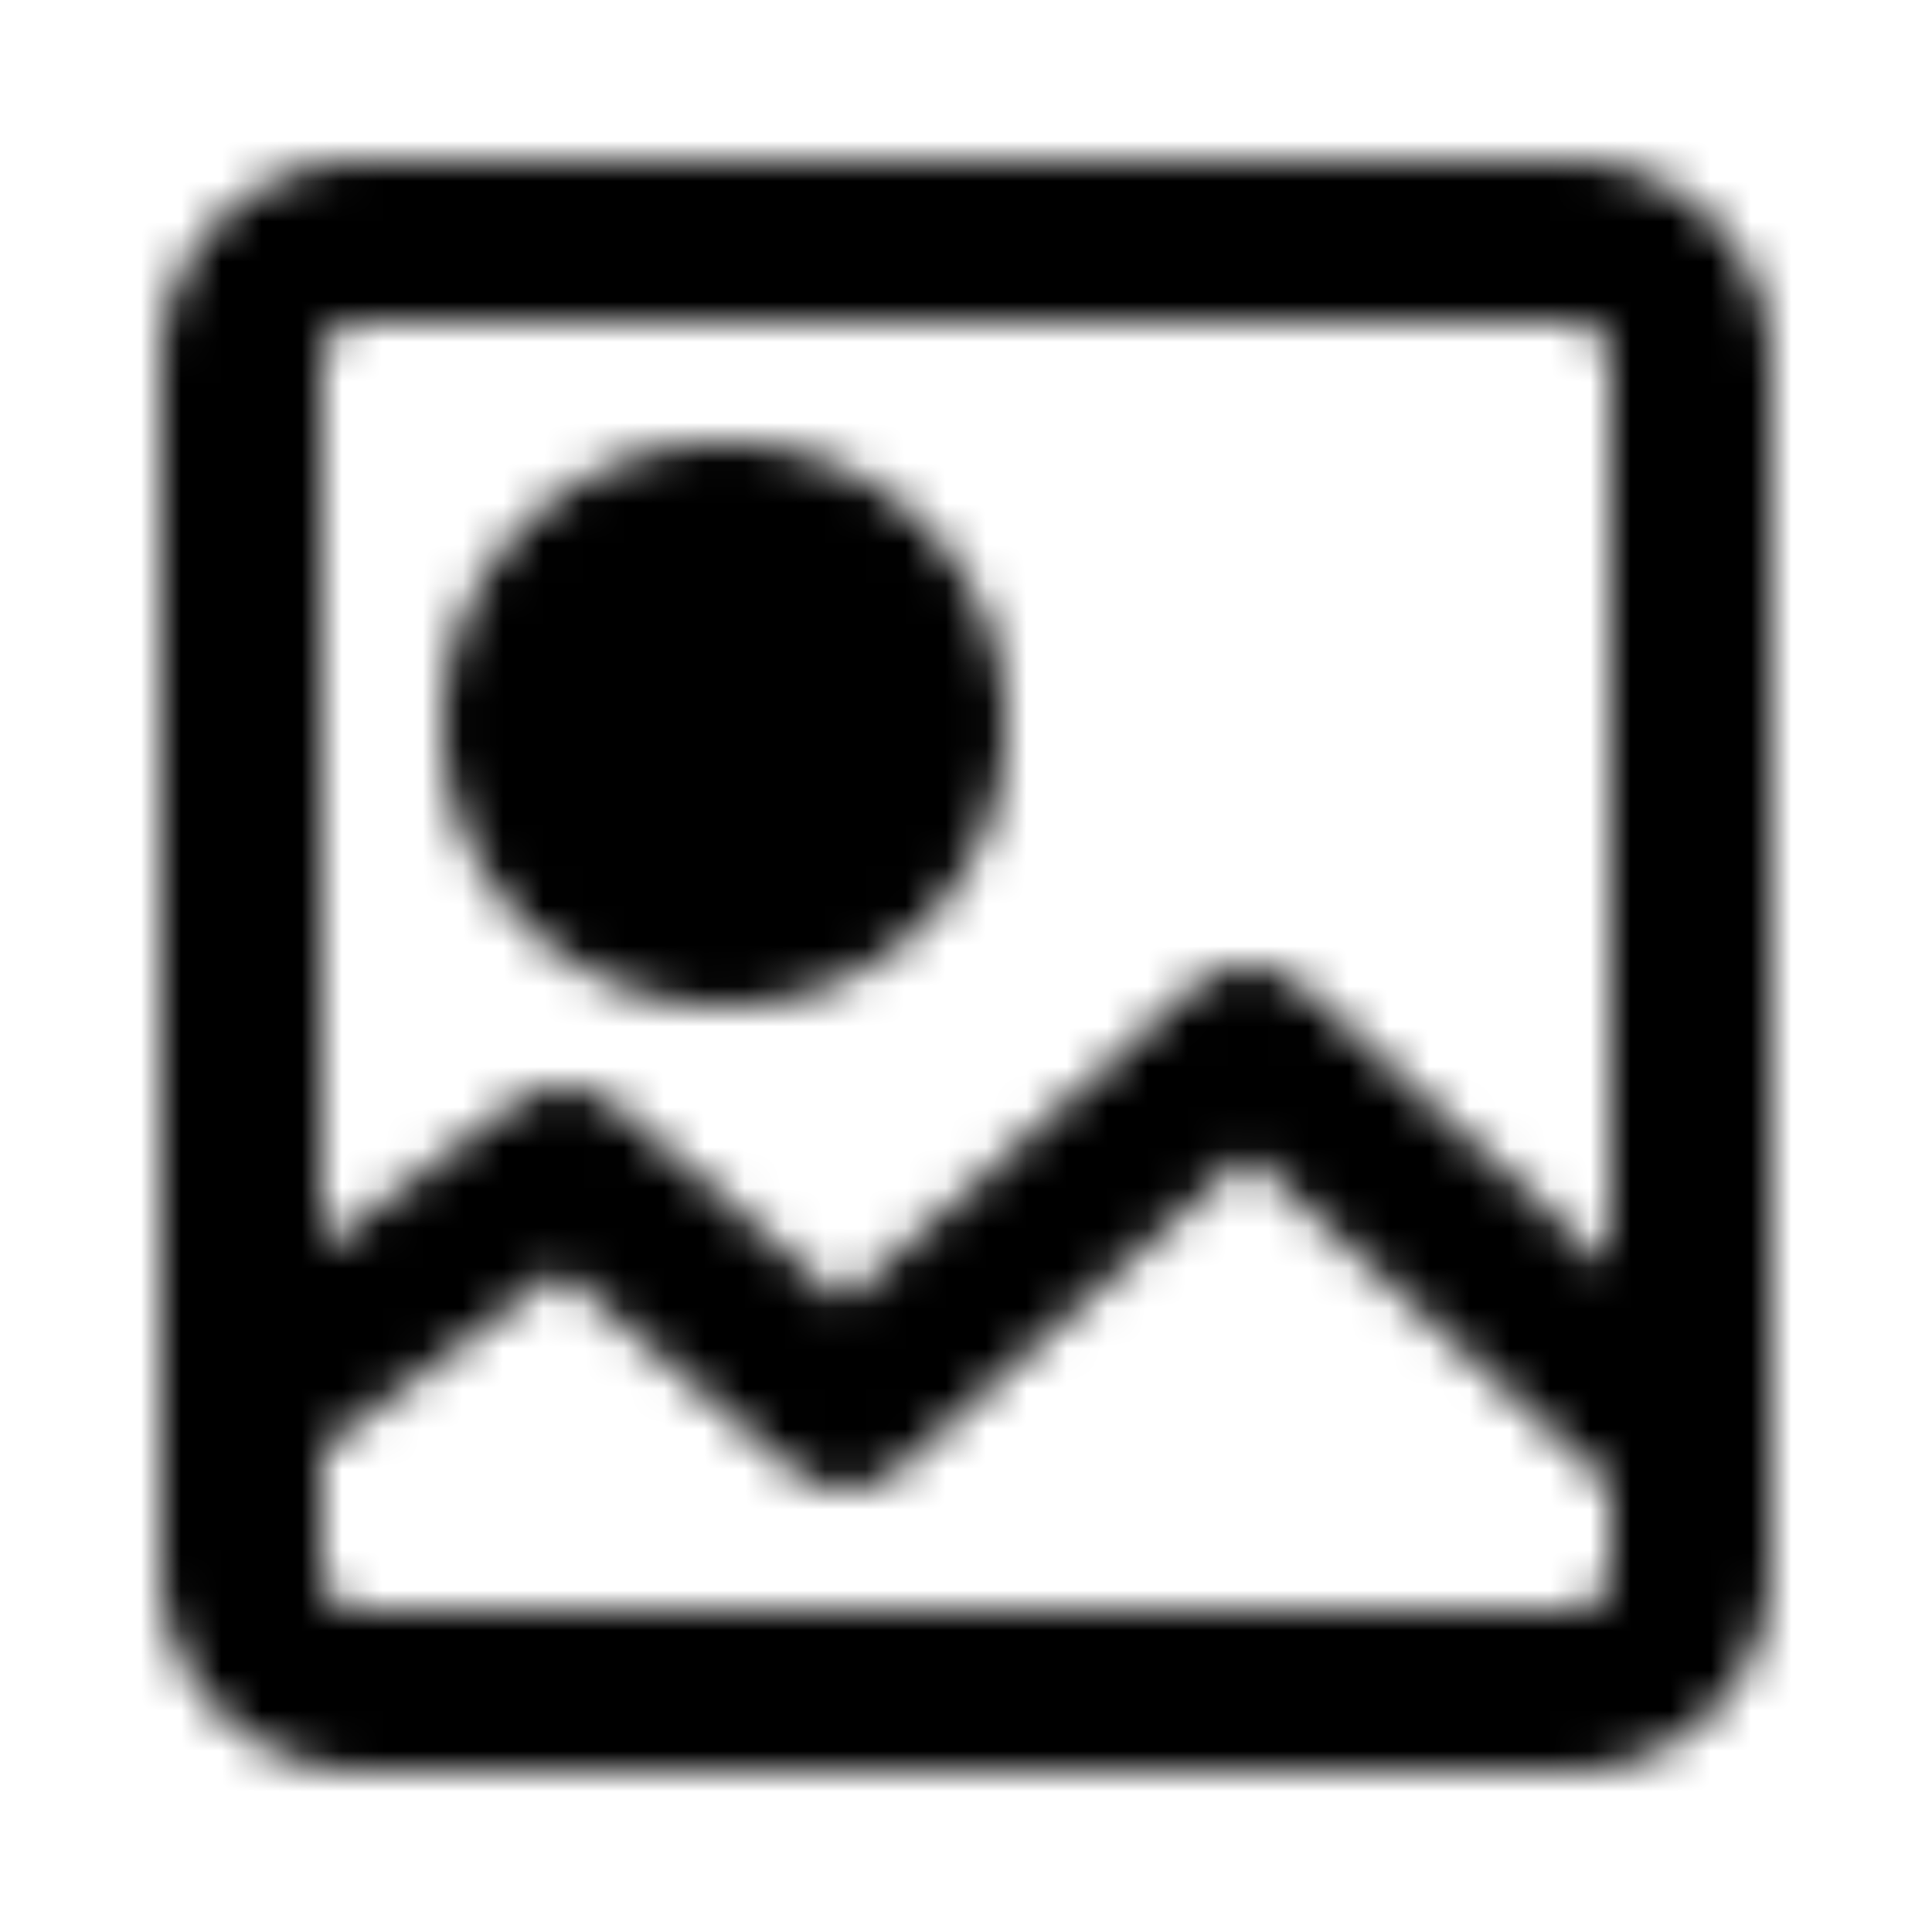<svg xmlns="http://www.w3.org/2000/svg" xmlns:xlink="http://www.w3.org/1999/xlink" width="48" height="48" viewBox="0 0 48 48"><defs><mask id="ipTPictureOne0"><g fill="none" stroke="#fff" stroke-linecap="round" stroke-linejoin="round" stroke-width="4"><path d="M39 6H9a3 3 0 0 0-3 3v30a3 3 0 0 0 3 3h30a3 3 0 0 0 3-3V9a3 3 0 0 0-3-3"/><path fill="#555" d="M18 23a5 5 0 1 0 0-10a5 5 0 0 0 0 10"/><path d="M42 36L31 26l-10 9l-7-6l-8 6"/></g></mask></defs><path fill="currentColor" d="M0 0h48v48H0z" mask="url(#ipTPictureOne0)"/></svg>